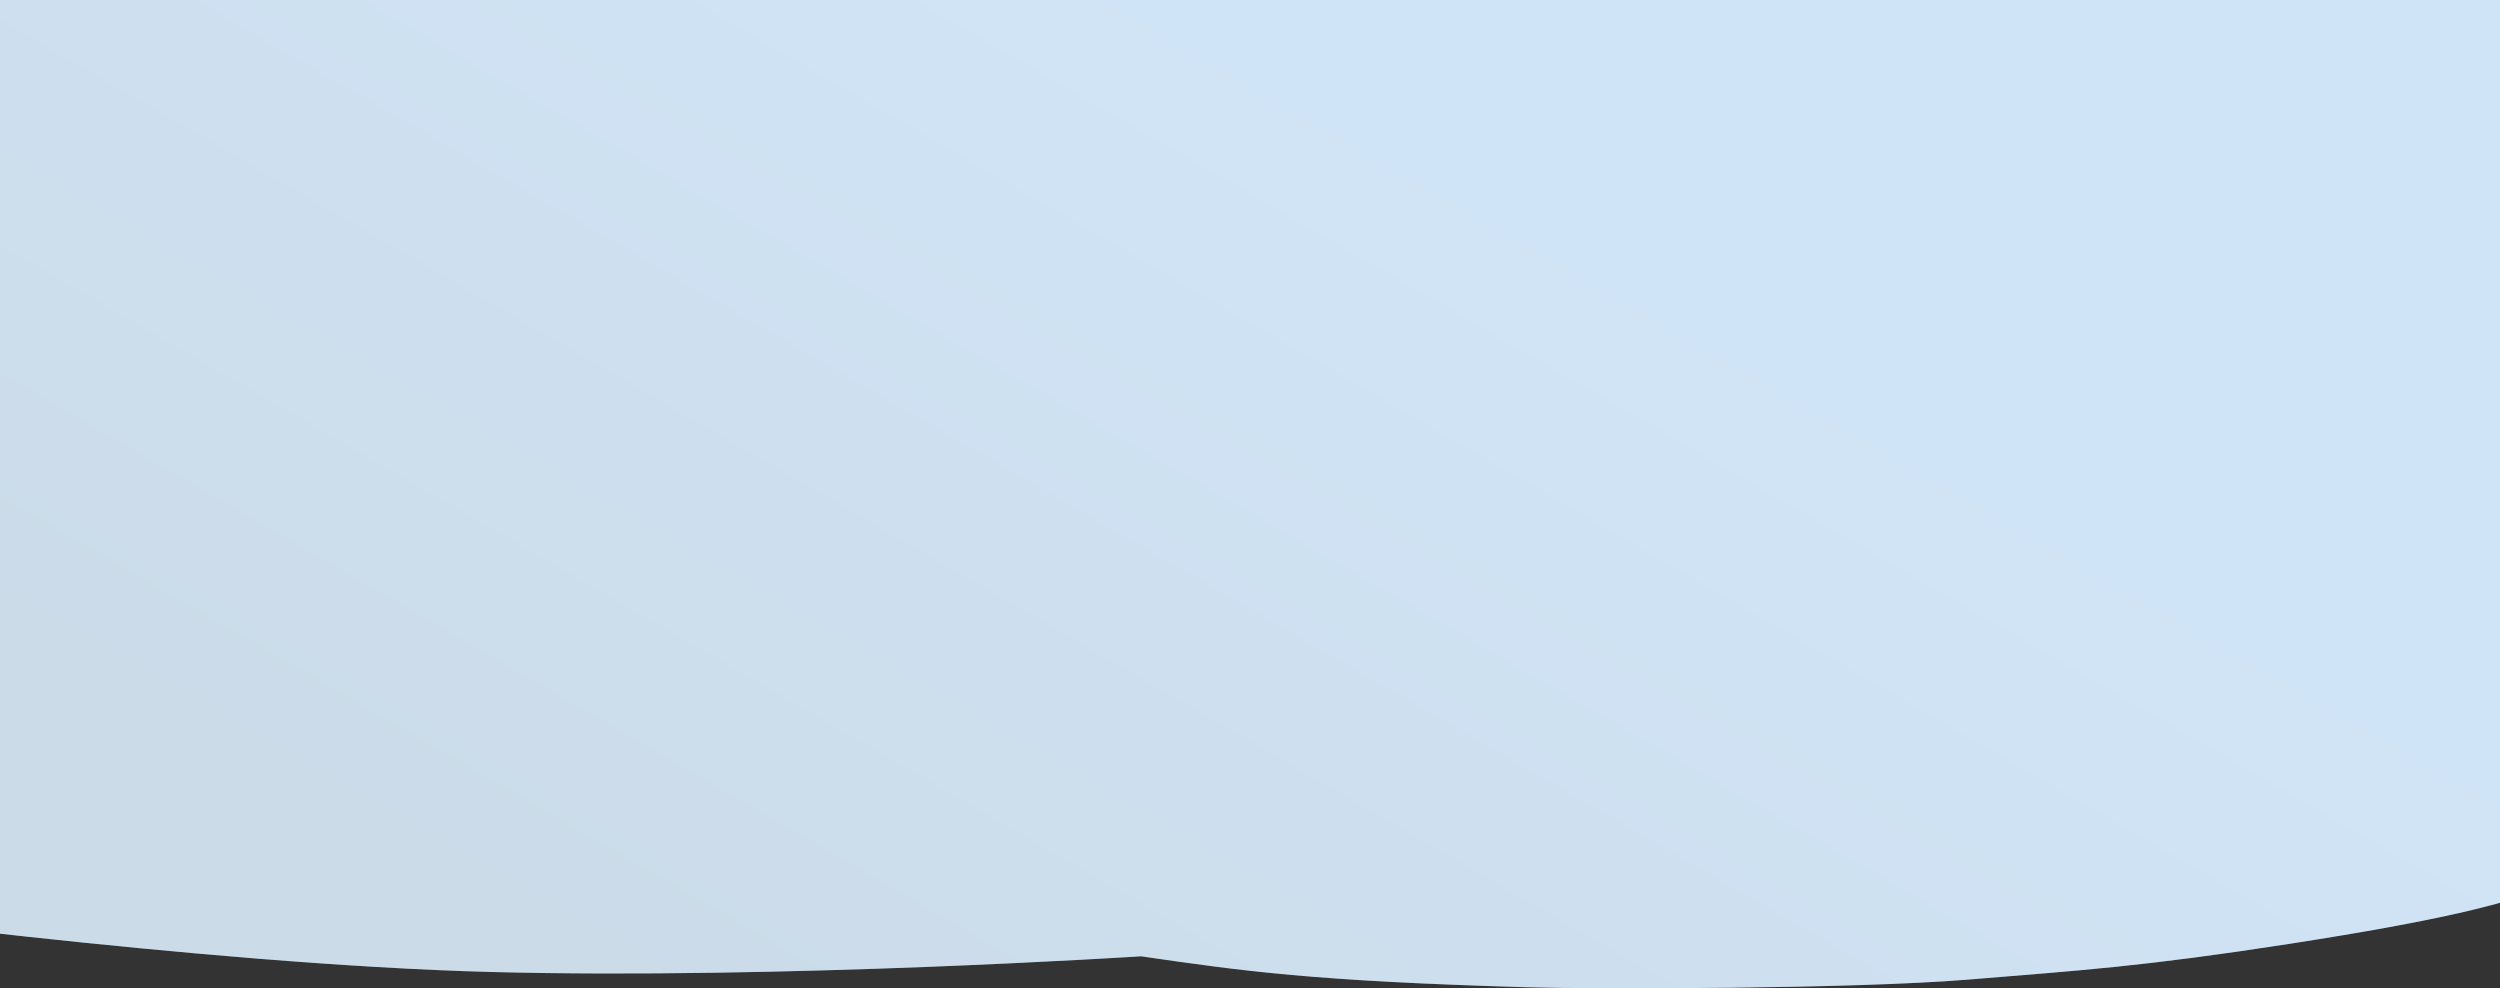 <svg width="1920" height="759" viewBox="0 0 1920 759" fill="none" xmlns="http://www.w3.org/2000/svg">
<rect x="0" y="0" width="1920" height="759" fill="#333333" stroke="none"/>
<path d="M876.325 734.446L876.251 734.435C876.251 734.435 599.686 752.345 376.635 746.468C153.583 740.592 -165.491 696.938 -165.491 696.938L-203 -60L1949 -34.256V684.066C1920.99 694.233 1878.46 706.258 1757.96 724.921C1645.93 742.271 1599.92 745.069 1511.4 752.345C1422.88 759.62 1225.76 759.747 1172.82 758.221C1007.83 753.465 954.969 745.82 876.325 734.446Z" fill="#F8FDFF"/>
<path d="M876.325 734.446L876.251 734.435C876.251 734.435 599.686 752.345 376.635 746.468C153.583 740.592 -165.491 696.938 -165.491 696.938L-203 -60L1949 -34.256V684.066C1920.99 694.233 1878.46 706.258 1757.96 724.921C1645.93 742.271 1599.92 745.069 1511.4 752.345C1422.88 759.62 1225.76 759.747 1172.82 758.221C1007.83 753.465 954.969 745.82 876.325 734.446Z" fill="url(#paint0_linear_641_24)" fill-opacity="0.2"/>
<defs>
<linearGradient id="paint0_linear_641_24" x1="134.001" y1="531.633" x2="544.523" y2="-179.877" gradientUnits="userSpaceOnUse">
<stop stop-color="#19548E"/>
<stop offset="1" stop-color="#3484D5"/>
</linearGradient>
</defs>
</svg>
